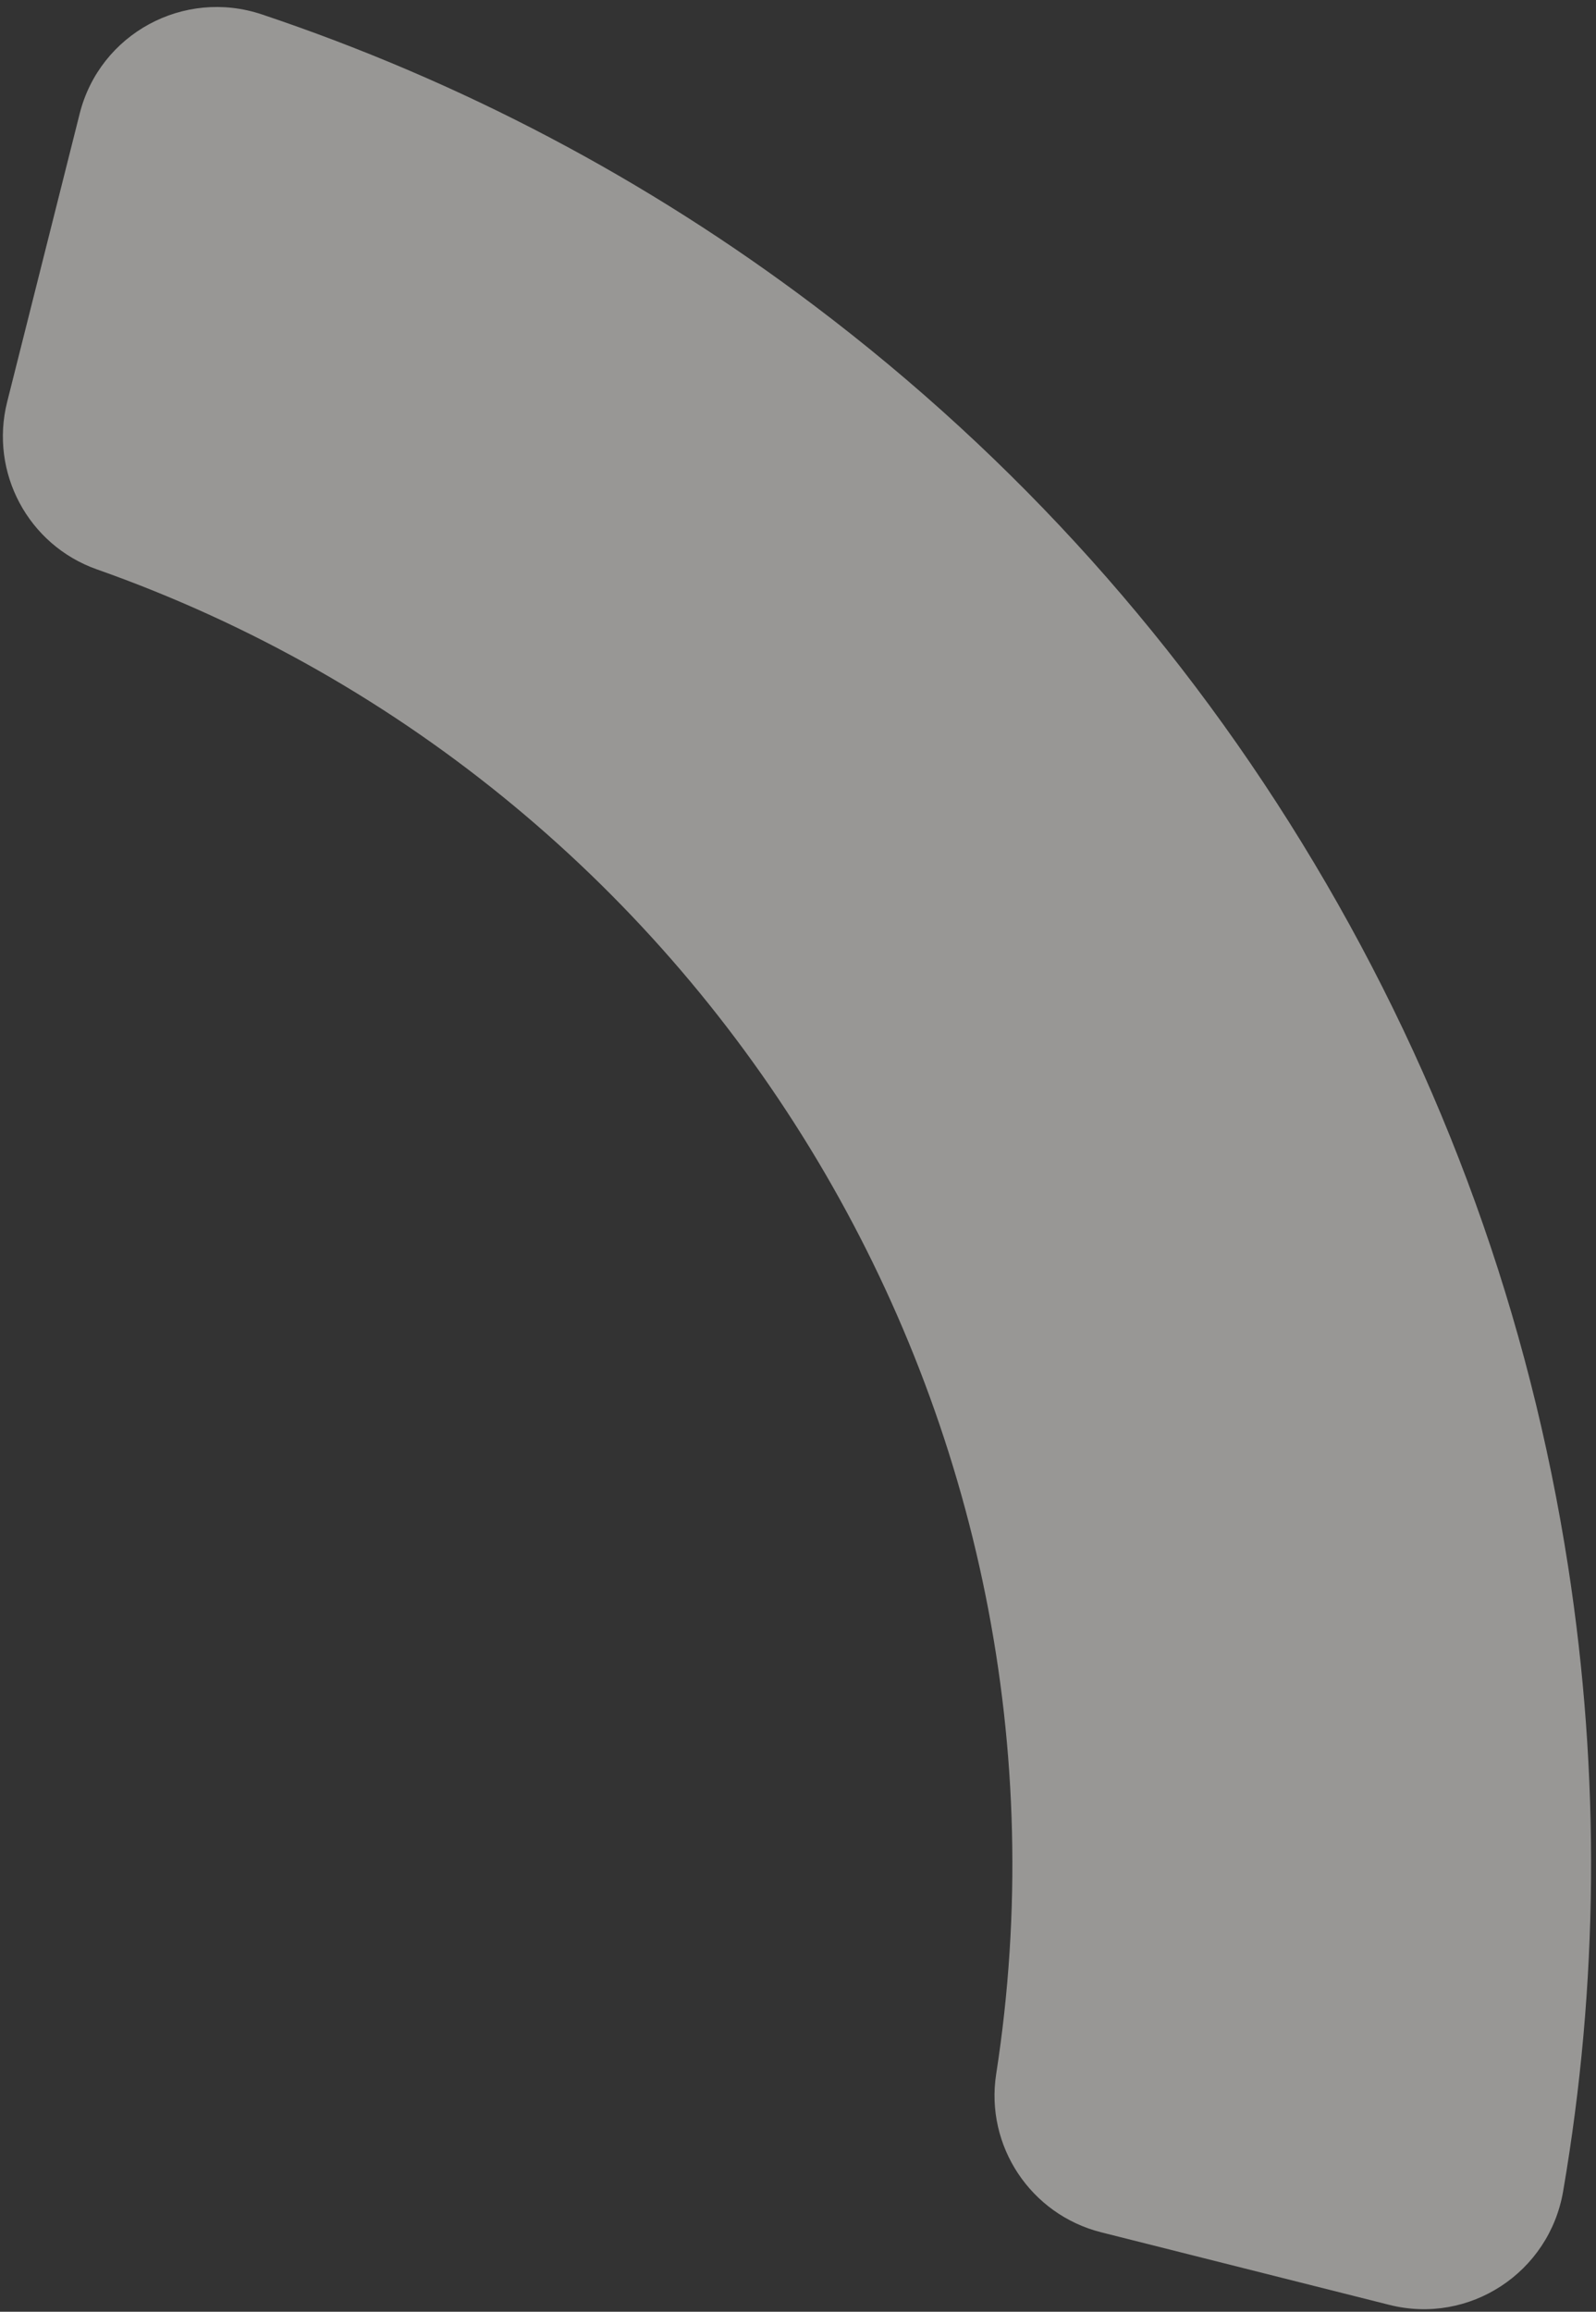 <svg width="163" height="236" viewBox="0 0 163 236" fill="none" xmlns="http://www.w3.org/2000/svg">
<rect x="0" y="0" width="163" height="236" fill="#333333" stroke="none"/>
<path opacity="0.5" d="M101.742 211.72C112.05 145.331 73.274 80.483 9.895 58.125C2.882 55.65 -1.084 48.236 0.733 41.025L8.138 11.602C10.194 3.443 18.765 -1.203 26.748 1.472C47.098 8.293 66.034 18.268 83.201 31.23C103.768 46.759 120.928 65.887 134.204 88.088C147.481 110.29 156.21 134.456 160.152 159.915C163.442 181.17 163.27 202.561 159.642 223.71C158.219 232.003 150.066 237.352 141.903 235.299L112.47 227.889C105.256 226.071 100.599 219.065 101.742 211.72Z" fill="#FEFCF8"/>
</svg>

